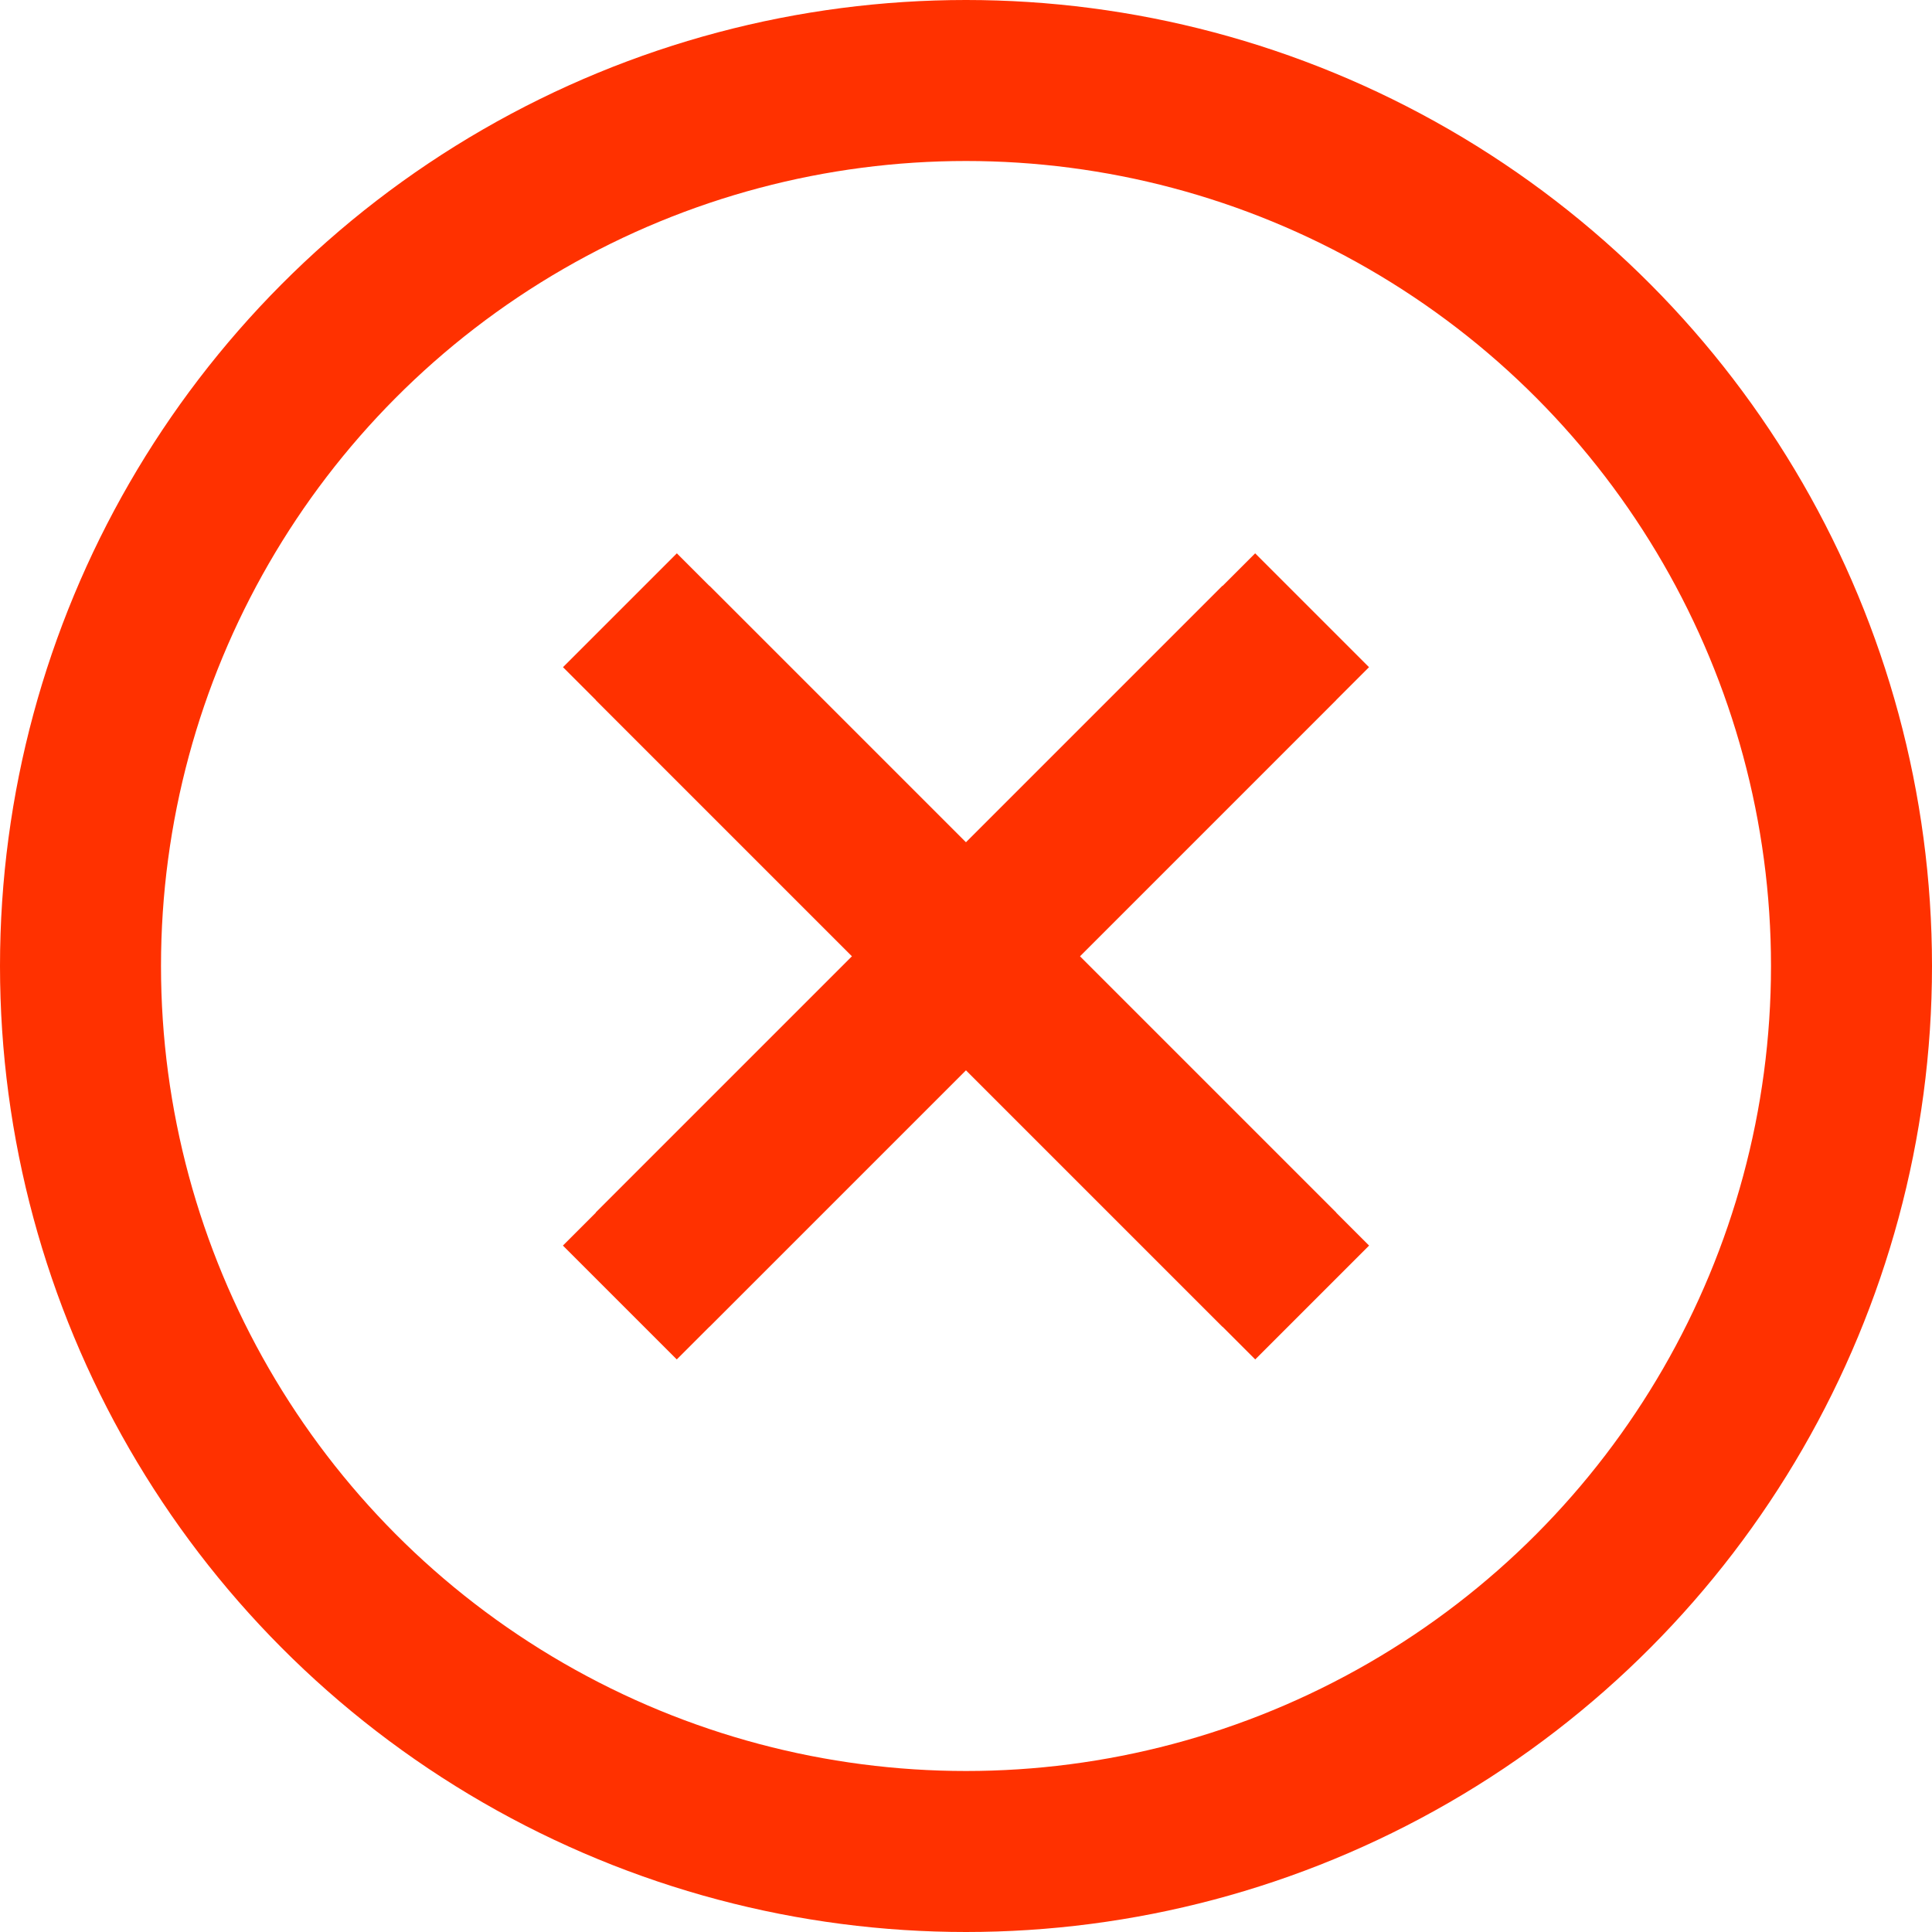 <svg xmlns="http://www.w3.org/2000/svg" width="24" height="24" viewBox="0 0 24 24">
	<g id="Ellipse_504" data-name="Ellipse 504" transform="translate(24 24) rotate(180)" fill="none" stroke="#ff3100" stroke-width="2">
		<circle cx="12" cy="12" r="12" stroke="none" />
		<circle cx="12" cy="12" r="11" fill="none" />
	</g>
	<path id="Path_10260" data-name="Path 10260" d="M0,0V11.01" transform="translate(8.107 15.771) rotate(-135)" fill="none" stroke="#ff3100" stroke-width="2" />
	<path id="Path_10261" data-name="Path 10261" d="M0,0V11.01" transform="translate(15.893 15.773) rotate(135)" fill="none" stroke="#ff3100" stroke-width="2" />
	<path id="Path_10262" data-name="Path 10262" d="M0,0V12.161" transform="translate(7.7 16.18) rotate(-135)" fill="none" stroke="#ff3100" stroke-width="2" />
	<path id="Path_10263" data-name="Path 10263" d="M0,0V12.161" transform="translate(16.3 16.18) rotate(135)" fill="none" stroke="#ff3100" stroke-width="2" />
</svg>
